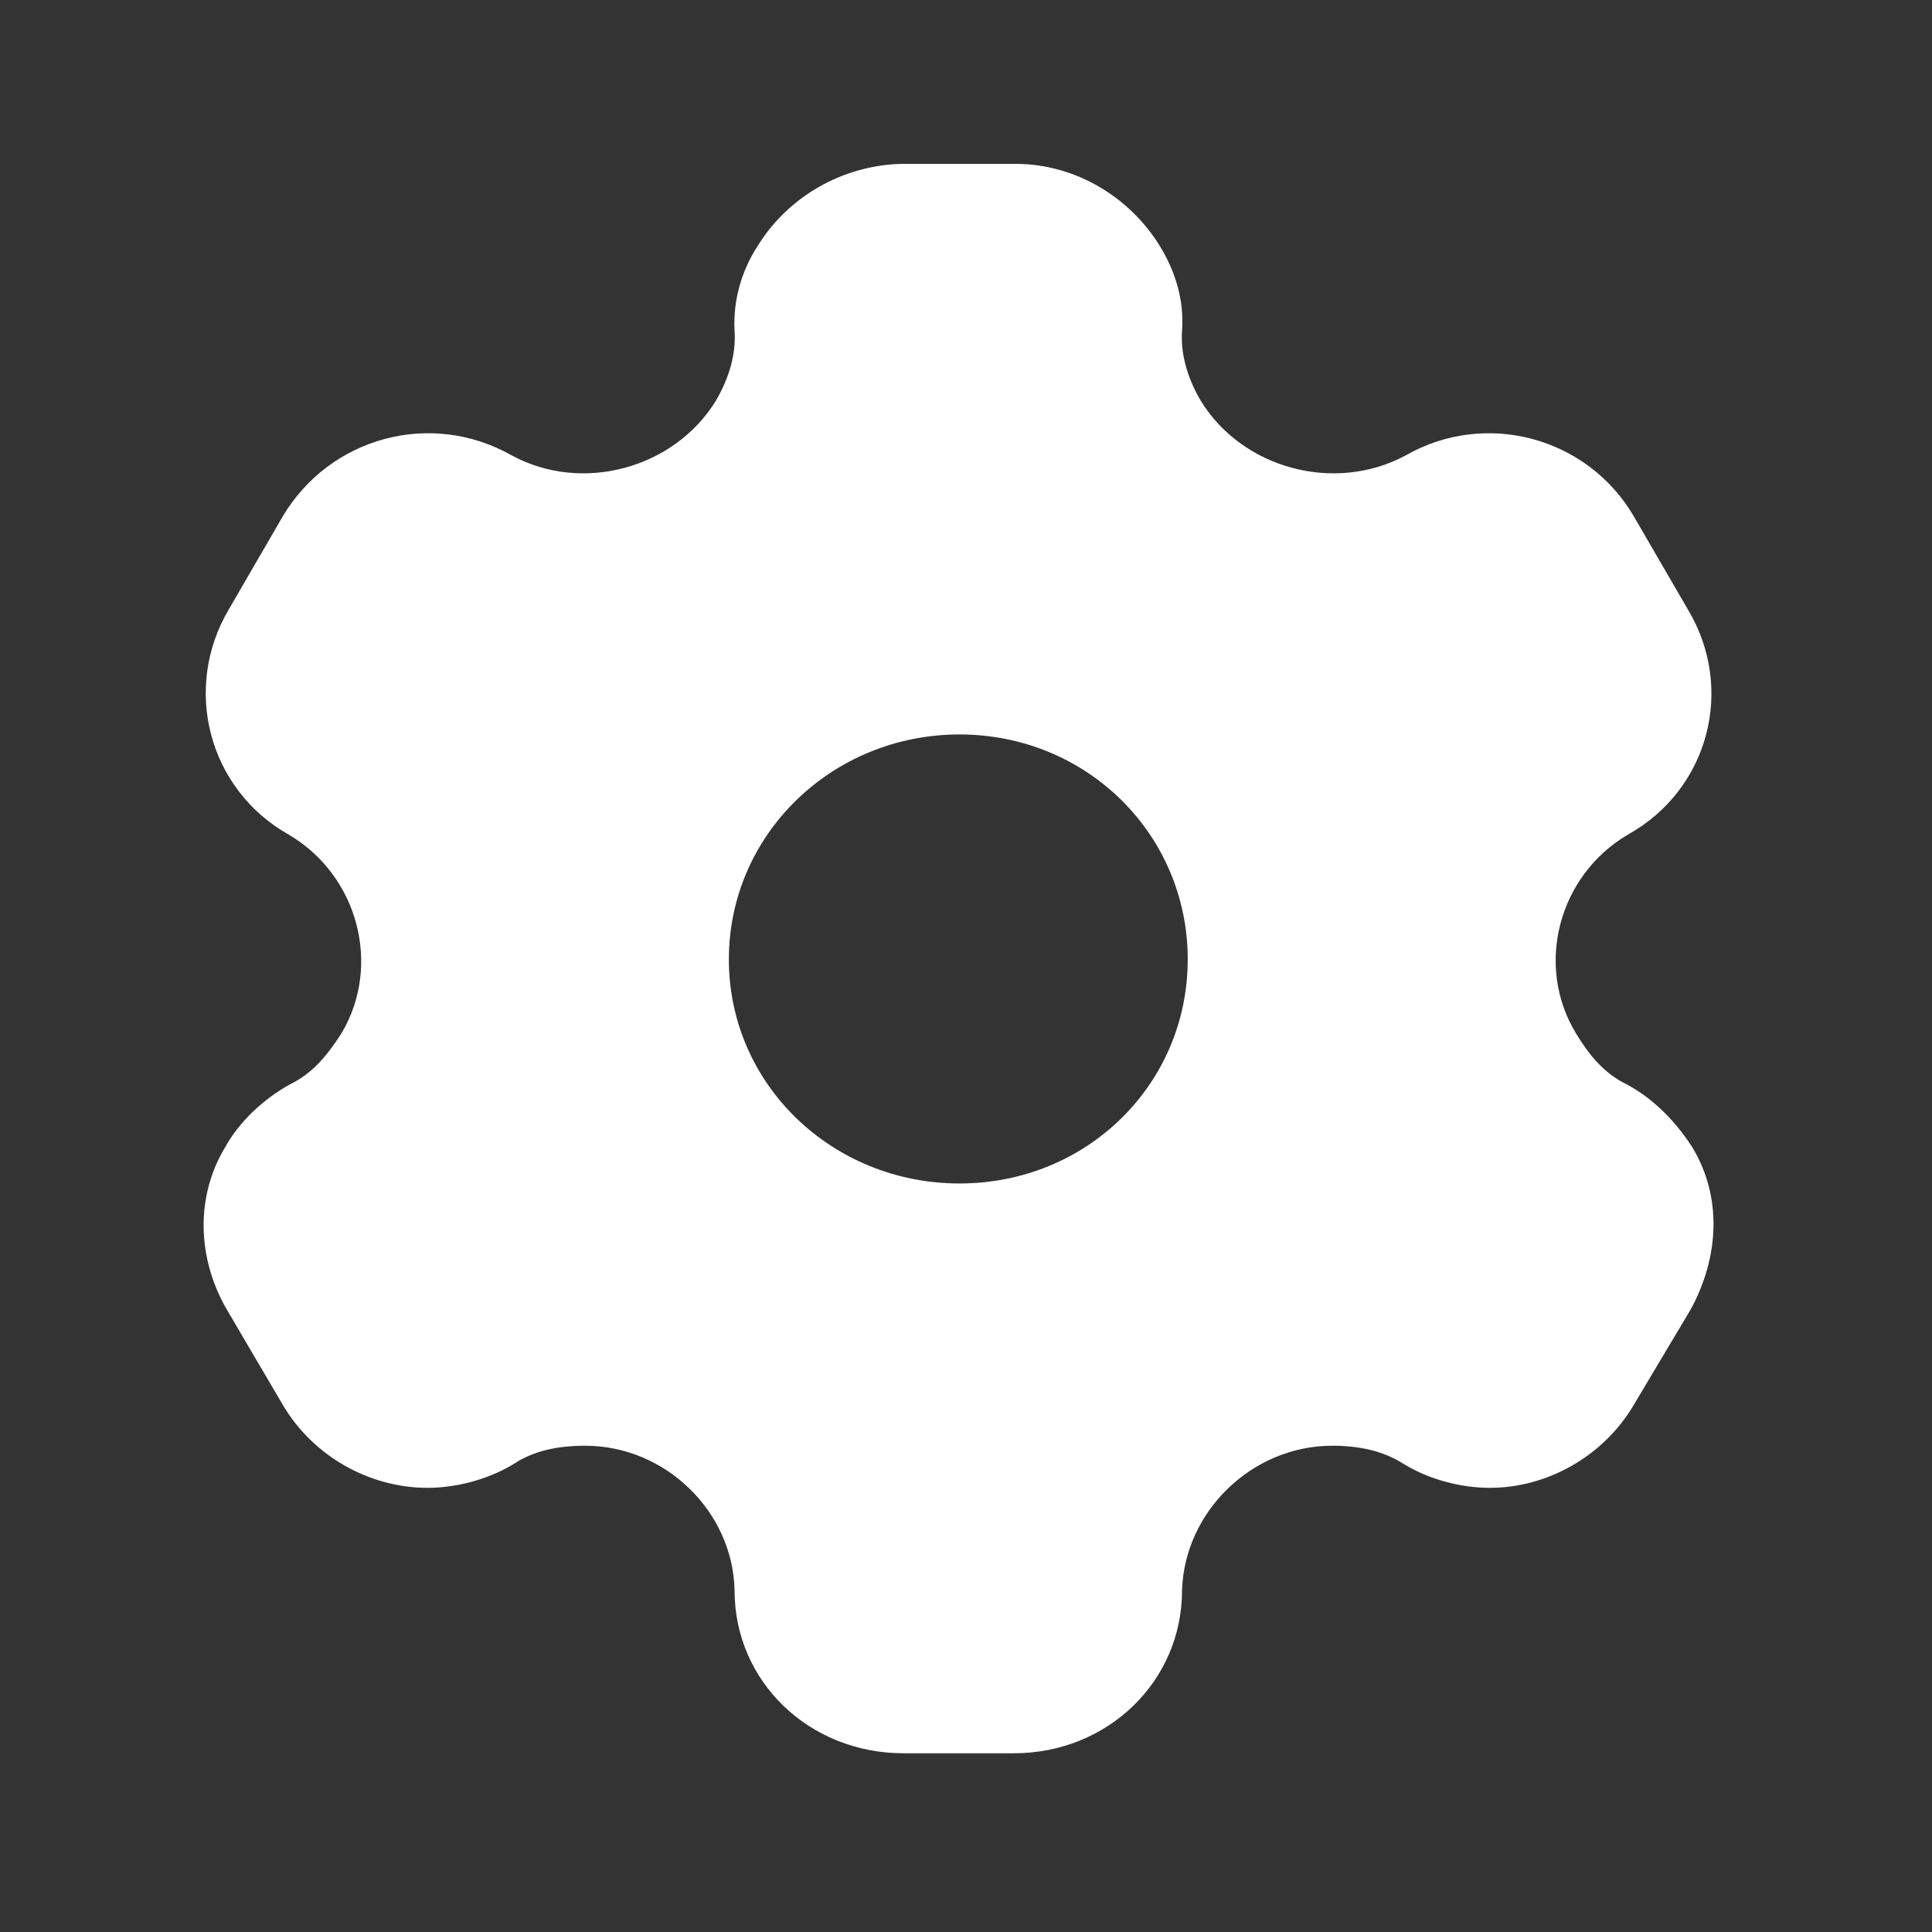 <svg width="39" height="39" viewBox="0 0 39 39" fill="none" xmlns="http://www.w3.org/2000/svg">
<rect x="0" y="0" width="39" height="39" fill="#333333" stroke="none"/>
<path fill-rule="evenodd" clip-rule="evenodd" d="M32.829 21.885C33.403 22.189 33.845 22.671 34.157 23.152C34.763 24.147 34.714 25.366 34.124 26.441L32.976 28.366C32.37 29.392 31.238 30.034 30.075 30.034C29.501 30.034 28.861 29.873 28.337 29.553C27.91 29.28 27.419 29.184 26.894 29.184C25.271 29.184 23.91 30.515 23.861 32.103C23.861 33.948 22.353 35.392 20.468 35.392H18.238C16.336 35.392 14.828 33.948 14.828 32.103C14.795 30.515 13.435 29.184 11.812 29.184C11.271 29.184 10.779 29.28 10.369 29.553C9.844 29.873 9.189 30.034 8.631 30.034C7.451 30.034 6.32 29.392 5.713 28.366L4.582 26.441C3.975 25.398 3.943 24.147 4.549 23.152C4.812 22.671 5.303 22.189 5.861 21.885C6.32 21.66 6.615 21.291 6.894 20.858C7.713 19.479 7.221 17.666 5.828 16.848C4.205 15.933 3.68 13.896 4.615 12.308L5.713 10.415C6.664 8.827 8.697 8.265 10.336 9.196C11.762 9.966 13.615 9.452 14.451 8.089C14.713 7.64 14.861 7.158 14.828 6.677C14.795 6.052 14.976 5.458 15.287 4.977C15.894 3.982 16.992 3.341 18.189 3.308H20.5C21.714 3.308 22.812 3.982 23.419 4.977C23.714 5.458 23.91 6.052 23.861 6.677C23.828 7.158 23.976 7.64 24.238 8.089C25.074 9.452 26.927 9.966 28.37 9.196C29.992 8.265 32.042 8.827 32.976 10.415L34.075 12.308C35.026 13.896 34.501 15.933 32.861 16.848C31.468 17.666 30.976 19.479 31.812 20.858C32.075 21.291 32.37 21.66 32.829 21.885ZM14.713 19.366C14.713 21.885 16.795 23.89 19.369 23.89C21.943 23.89 23.976 21.885 23.976 19.366C23.976 16.848 21.943 14.826 19.369 14.826C16.795 14.826 14.713 16.848 14.713 19.366Z" fill="white"/>
</svg>
